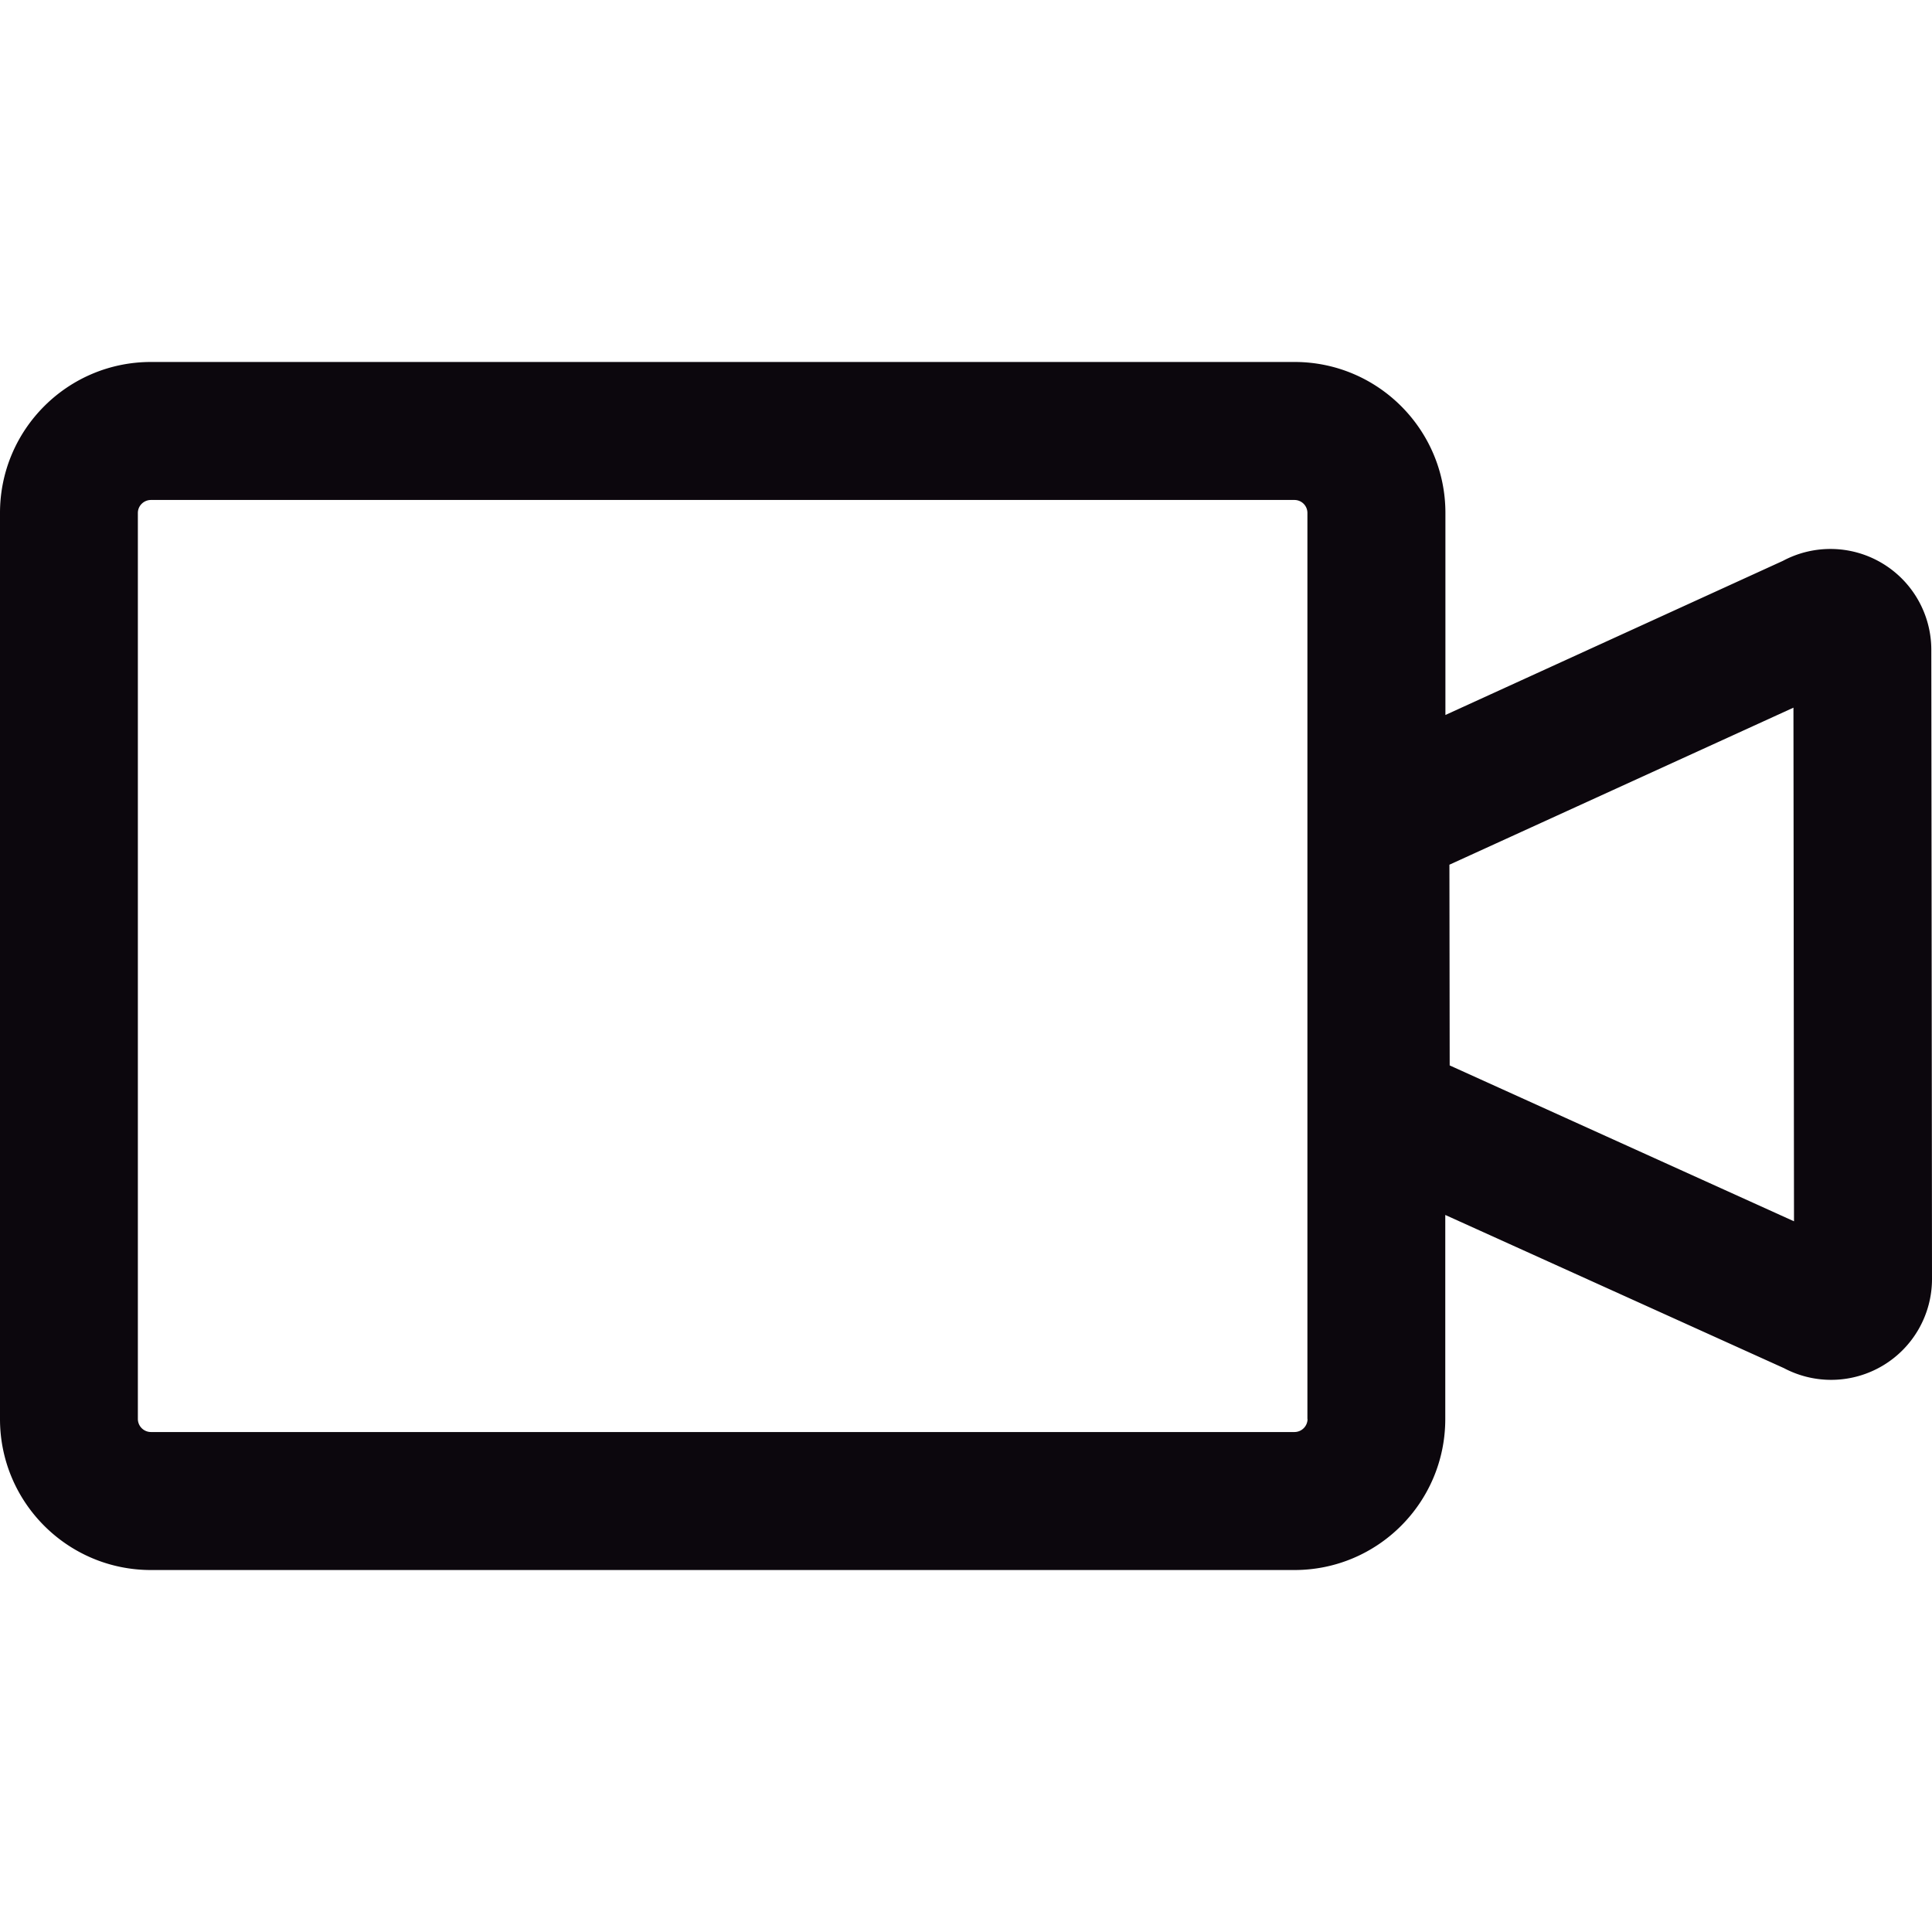 <svg xmlns="http://www.w3.org/2000/svg" viewBox="0 0 14 14"><path fill="#0C070D" d="M13.995 4.707a.731.731 0 0 0-1.075-.643l-2.446 1.117V3.717c0-.604-.49-1.094-1.093-1.094H1.094C.49 2.623 0 3.113 0 3.717v6.566c0 .604.49 1.094 1.094 1.094H9.38c.604 0 1.093-.49 1.093-1.094V8.804l2.454 1.11A.731.731 0 0 0 14 9.268l-.005-4.56zm-4.52 5.576a.095.095 0 0 1-.094.094H1.094a.095.095 0 0 1-.095-.094V3.717c0-.052.043-.094.095-.094H9.38c.052 0 .094.042.094.094v6.566zm1.03-2.562l-.002-1.455 2.493-1.138L13 8.85l-2.496-1.13z"/></svg>